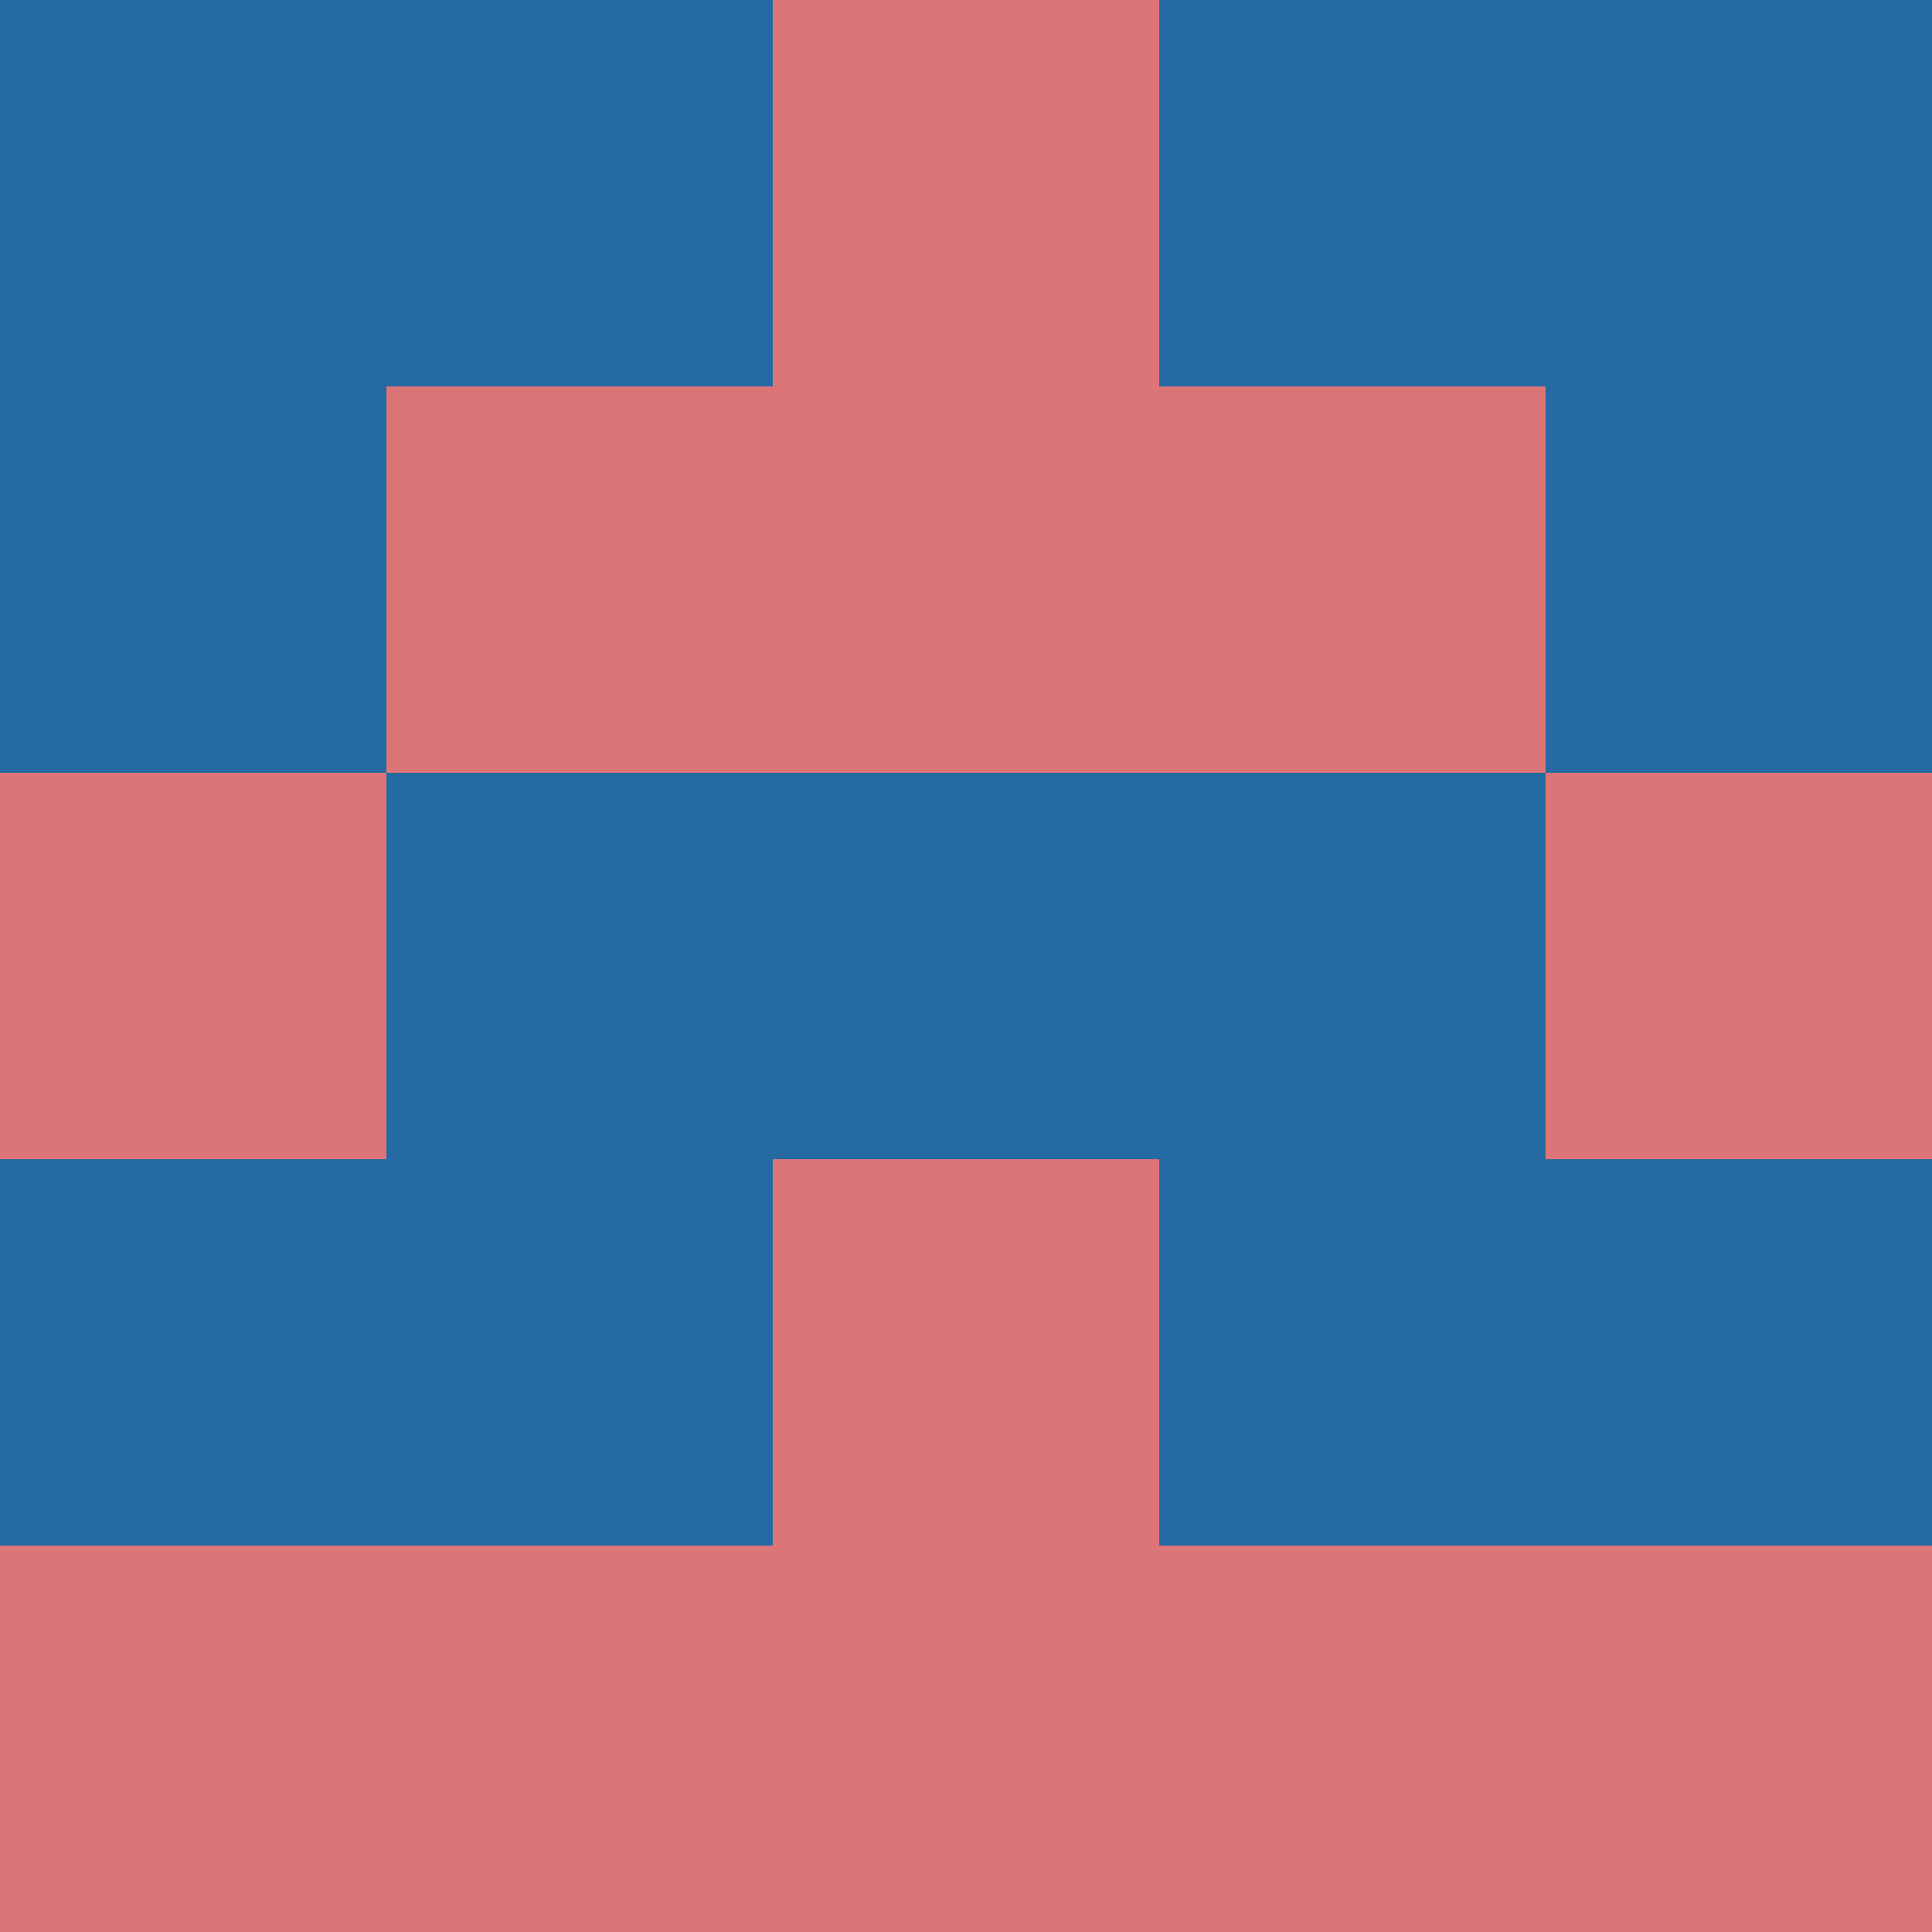 <?xml version="1.0" encoding="utf-8"?>
<!DOCTYPE svg PUBLIC "-//W3C//DTD SVG 20010904//EN"
"http://www.w3.org/TR/2001/REC-SVG-20010904/DTD/svg10.dtd">
<svg viewBox="0 0 5 5" height="100" width="100" xml:lang="fr"
     xmlns="http://www.w3.org/2000/svg"
     xmlns:xlink="http://www.w3.org/1999/xlink">
                        <rect x="0" y="0" height="1" width="1" fill="#256AA3"/>
                    <rect x="4" y="0" height="1" width="1" fill="#256AA3"/>
                    <rect x="1" y="0" height="1" width="1" fill="#256AA3"/>
                    <rect x="3" y="0" height="1" width="1" fill="#256AA3"/>
                    <rect x="2" y="0" height="1" width="1" fill="#DC7577"/>
                                <rect x="0" y="1" height="1" width="1" fill="#256AA3"/>
                    <rect x="4" y="1" height="1" width="1" fill="#256AA3"/>
                    <rect x="1" y="1" height="1" width="1" fill="#DC7577"/>
                    <rect x="3" y="1" height="1" width="1" fill="#DC7577"/>
                    <rect x="2" y="1" height="1" width="1" fill="#DC7577"/>
                                <rect x="0" y="2" height="1" width="1" fill="#DC7577"/>
                    <rect x="4" y="2" height="1" width="1" fill="#DC7577"/>
                    <rect x="1" y="2" height="1" width="1" fill="#256AA3"/>
                    <rect x="3" y="2" height="1" width="1" fill="#256AA3"/>
                    <rect x="2" y="2" height="1" width="1" fill="#256AA3"/>
                                <rect x="0" y="3" height="1" width="1" fill="#256AA3"/>
                    <rect x="4" y="3" height="1" width="1" fill="#256AA3"/>
                    <rect x="1" y="3" height="1" width="1" fill="#256AA3"/>
                    <rect x="3" y="3" height="1" width="1" fill="#256AA3"/>
                    <rect x="2" y="3" height="1" width="1" fill="#DC7577"/>
                                <rect x="0" y="4" height="1" width="1" fill="#DC7577"/>
                    <rect x="4" y="4" height="1" width="1" fill="#DC7577"/>
                    <rect x="1" y="4" height="1" width="1" fill="#DC7577"/>
                    <rect x="3" y="4" height="1" width="1" fill="#DC7577"/>
                    <rect x="2" y="4" height="1" width="1" fill="#DC7577"/>
            </svg>